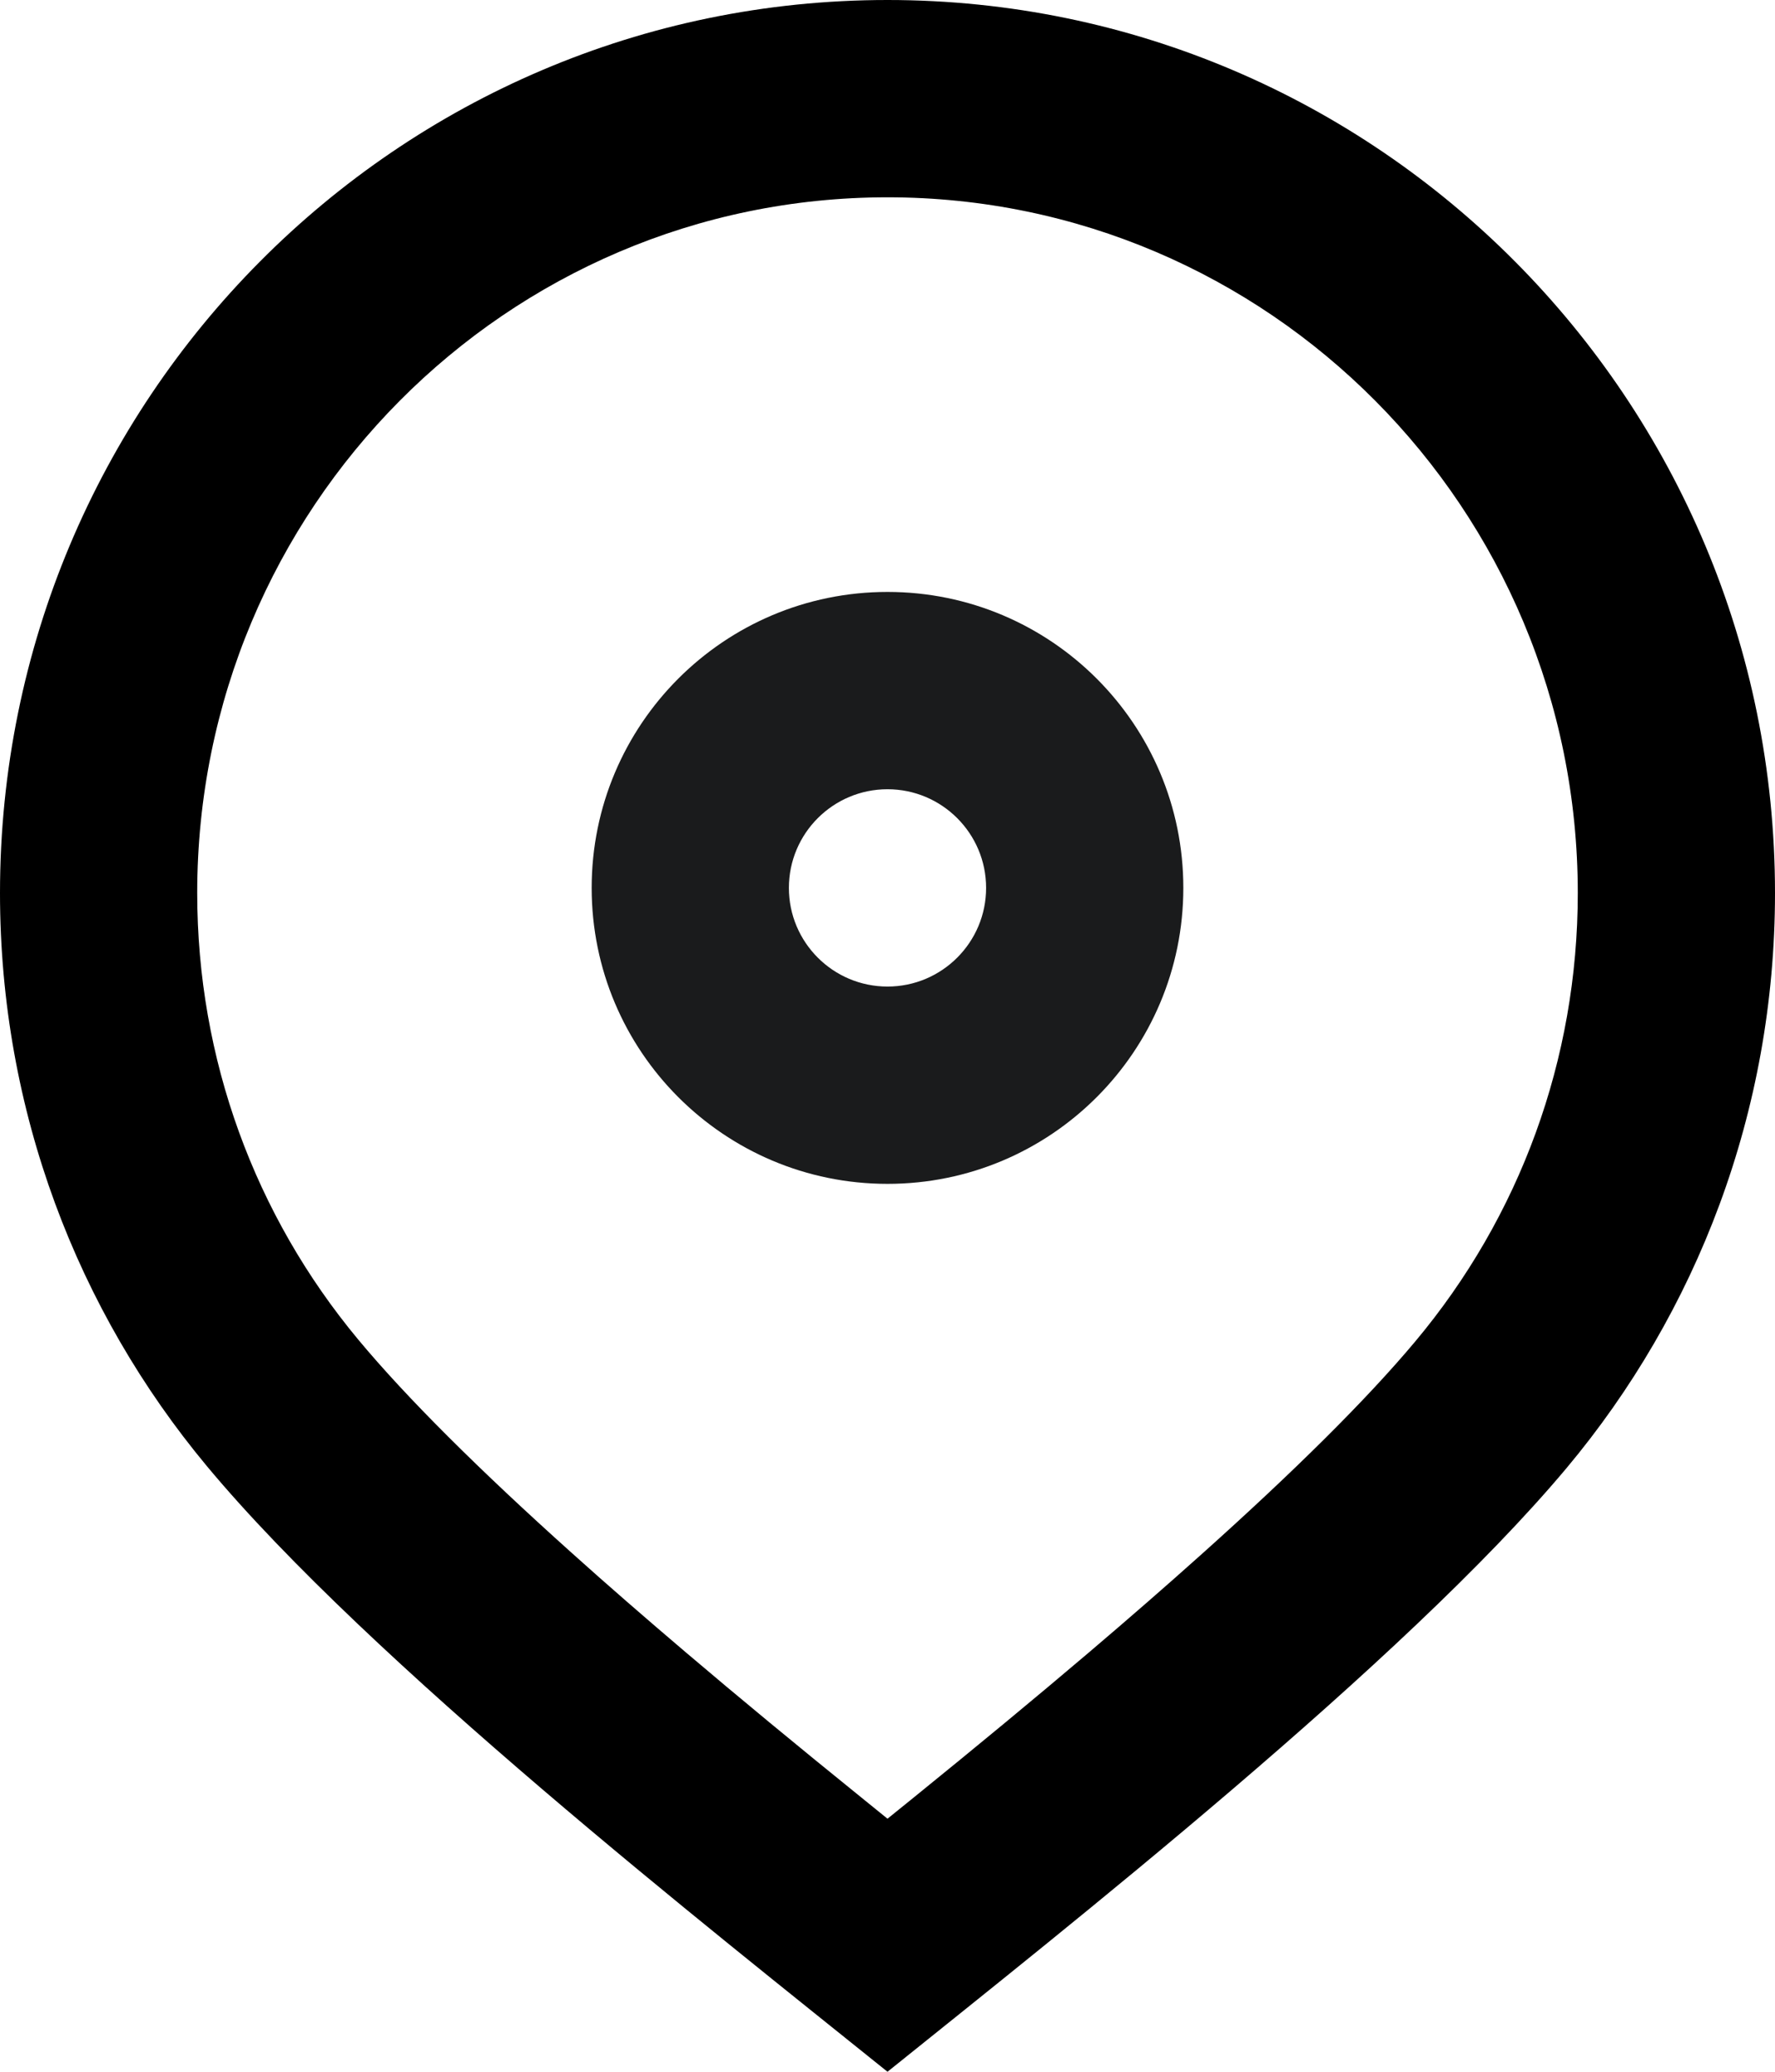 <?xml version="1.0" encoding="UTF-8"?>
<svg width="18px" height="21px" viewBox="0 0 18 21" version="1.1" xmlns="http://www.w3.org/2000/svg" xmlns:xlink="http://www.w3.org/1999/xlink">
    <!-- Generator: Sketch 45.1 (43504) - http://www.bohemiancoding.com/sketch -->
    <title>icon</title>
    <desc>Created with Sketch.</desc>
    <defs></defs>
    <g id="Symbols" stroke="none" stroke-width="1" fill="none" fill-rule="evenodd">
        <g id="Mob/header" transform="translate(-216, -21)" fill-rule="nonzero">
            <g id="header">
                <g id="map" transform="translate(192, 0)">
                    <g id="icon" transform="translate(24, 21)">
                        <path d="M9,10 C9.552,10 10,9.552 10,9 C10,8.448 9.552,8 9,8 C8.448,8 8,8.448 8,9 C8,9.552 8.448,10 9,10 Z M9,12 C7.343,12 6,10.657 6,9 C6,7.343 7.343,6 9,6 C10.657,6 12,7.343 12,9 C12,10.657 10.657,12 9,12 Z" id="Oval" fill="#1A1B1C"></path>
                        <path d="M9.266,18.22 C9.919,17.691 10.492,17.217 11.035,16.756 C11.441,16.411 11.82,16.081 12.173,15.765 C13.121,14.917 13.861,14.184 14.353,13.596 C15.411,12.333 16,10.741 16,9.052 C16,5.155 12.863,2 9,2 C5.137,2 2,5.155 2,9.052 C2,10.734 2.584,12.319 3.634,13.58 C4.122,14.166 4.856,14.896 5.797,15.74 C6.155,16.062 6.541,16.397 6.955,16.749 C7.499,17.211 8.074,17.686 8.731,18.217 C8.82,18.289 8.908,18.361 9,18.435 C9.09,18.362 9.178,18.291 9.266,18.22 Z M9,21 C7.2,19.552 3.748,16.843 2.097,14.86 C0.788,13.288 0,11.263 0,9.052 C0,4.053 4.029,0 9,0 C13.971,0 18,4.053 18,9.052 C18,11.272 17.205,13.306 15.886,14.881 C14.235,16.851 10.8,19.552 9,21 Z" id="pin" fill="#000000"></path>
                    </g>
                </g>
            </g>
        </g>
    </g>
</svg>